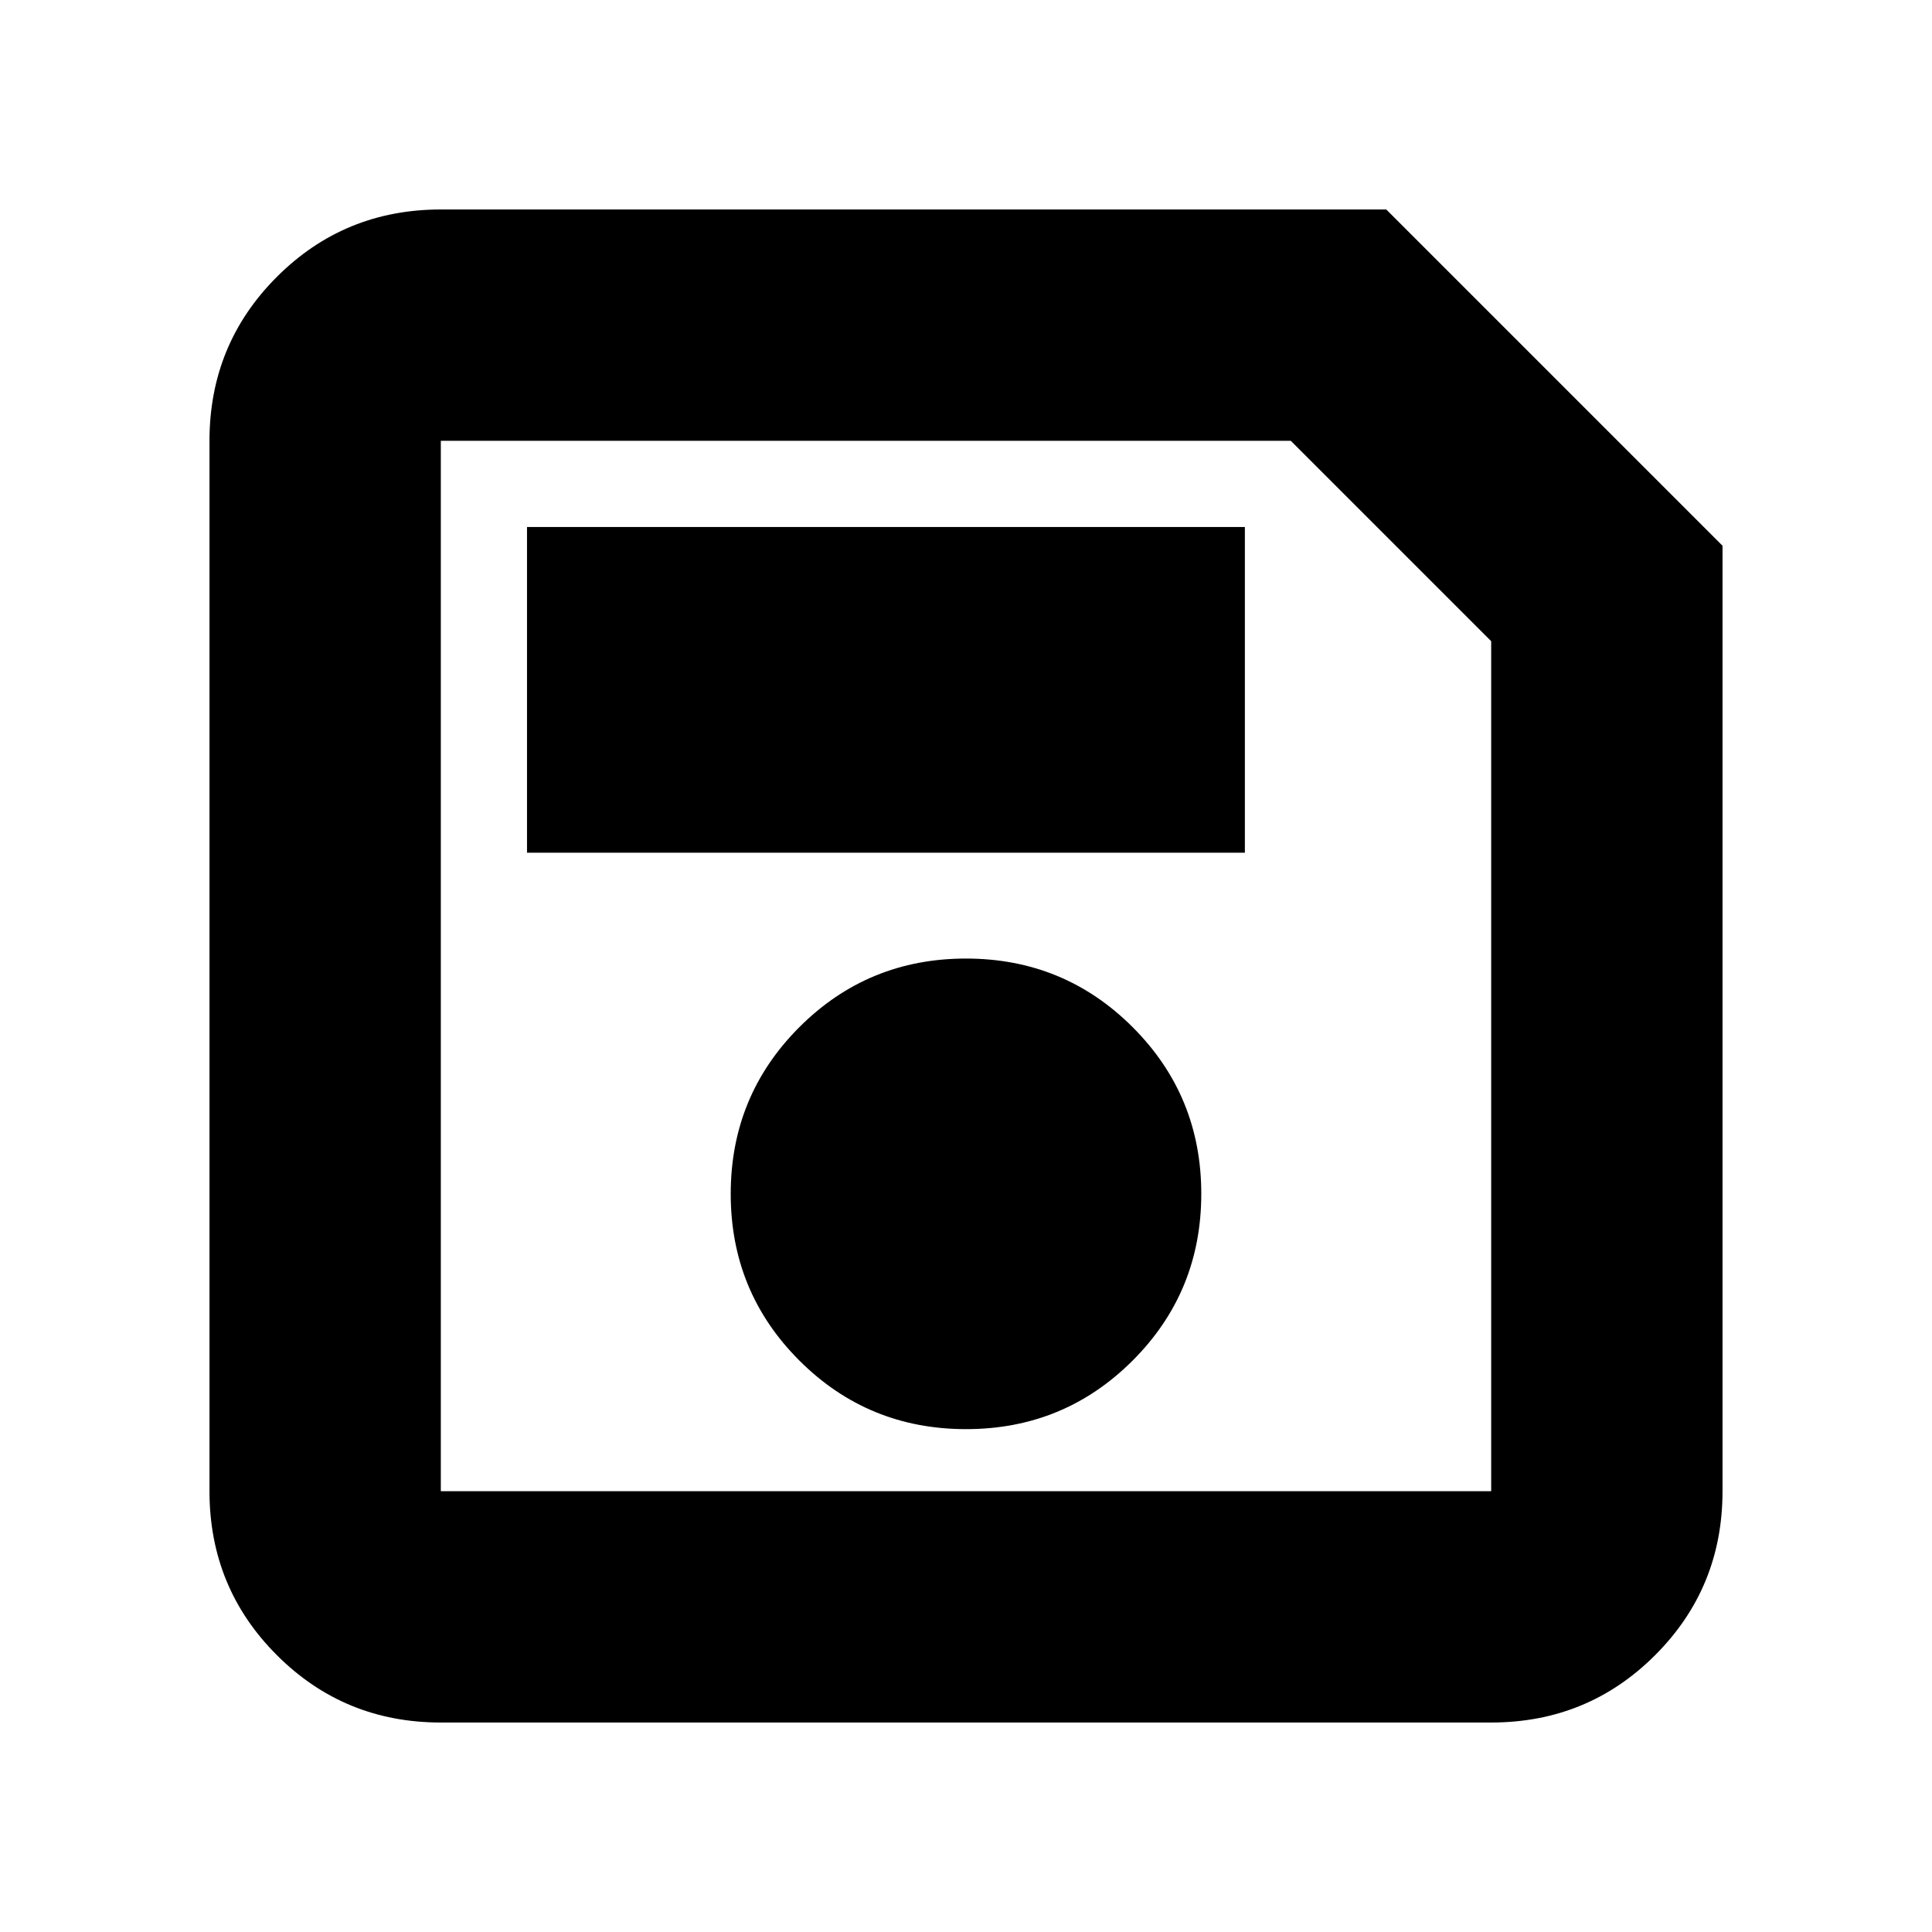 <svg xmlns="http://www.w3.org/2000/svg" height="20" viewBox="0 -960 960 960" width="20"><path d="M855.91-688.83v469.79q0 48-33.48 81.47-33.47 33.48-81.47 33.48H219.04q-48 0-81.47-33.48-33.48-33.47-33.48-81.47v-521.92q0-48 33.48-81.47 33.47-33.48 81.47-33.48h469.79l167.08 167.08Zm-114.95 47.44-99.57-99.57H219.04v521.92h521.92v-422.35ZM480.02-249.87q48.72 0 82.81-34.1 34.08-34.11 34.08-82.83t-34.1-82.81q-34.11-34.09-82.83-34.09t-82.81 34.11q-34.08 34.1-34.08 82.82 0 48.73 34.1 82.81 34.11 34.09 82.83 34.09ZM261.87-536.3h356.7v-161.83h-356.7v161.83Zm-42.83-92.09v409.35-521.92 112.57Z"/></svg>